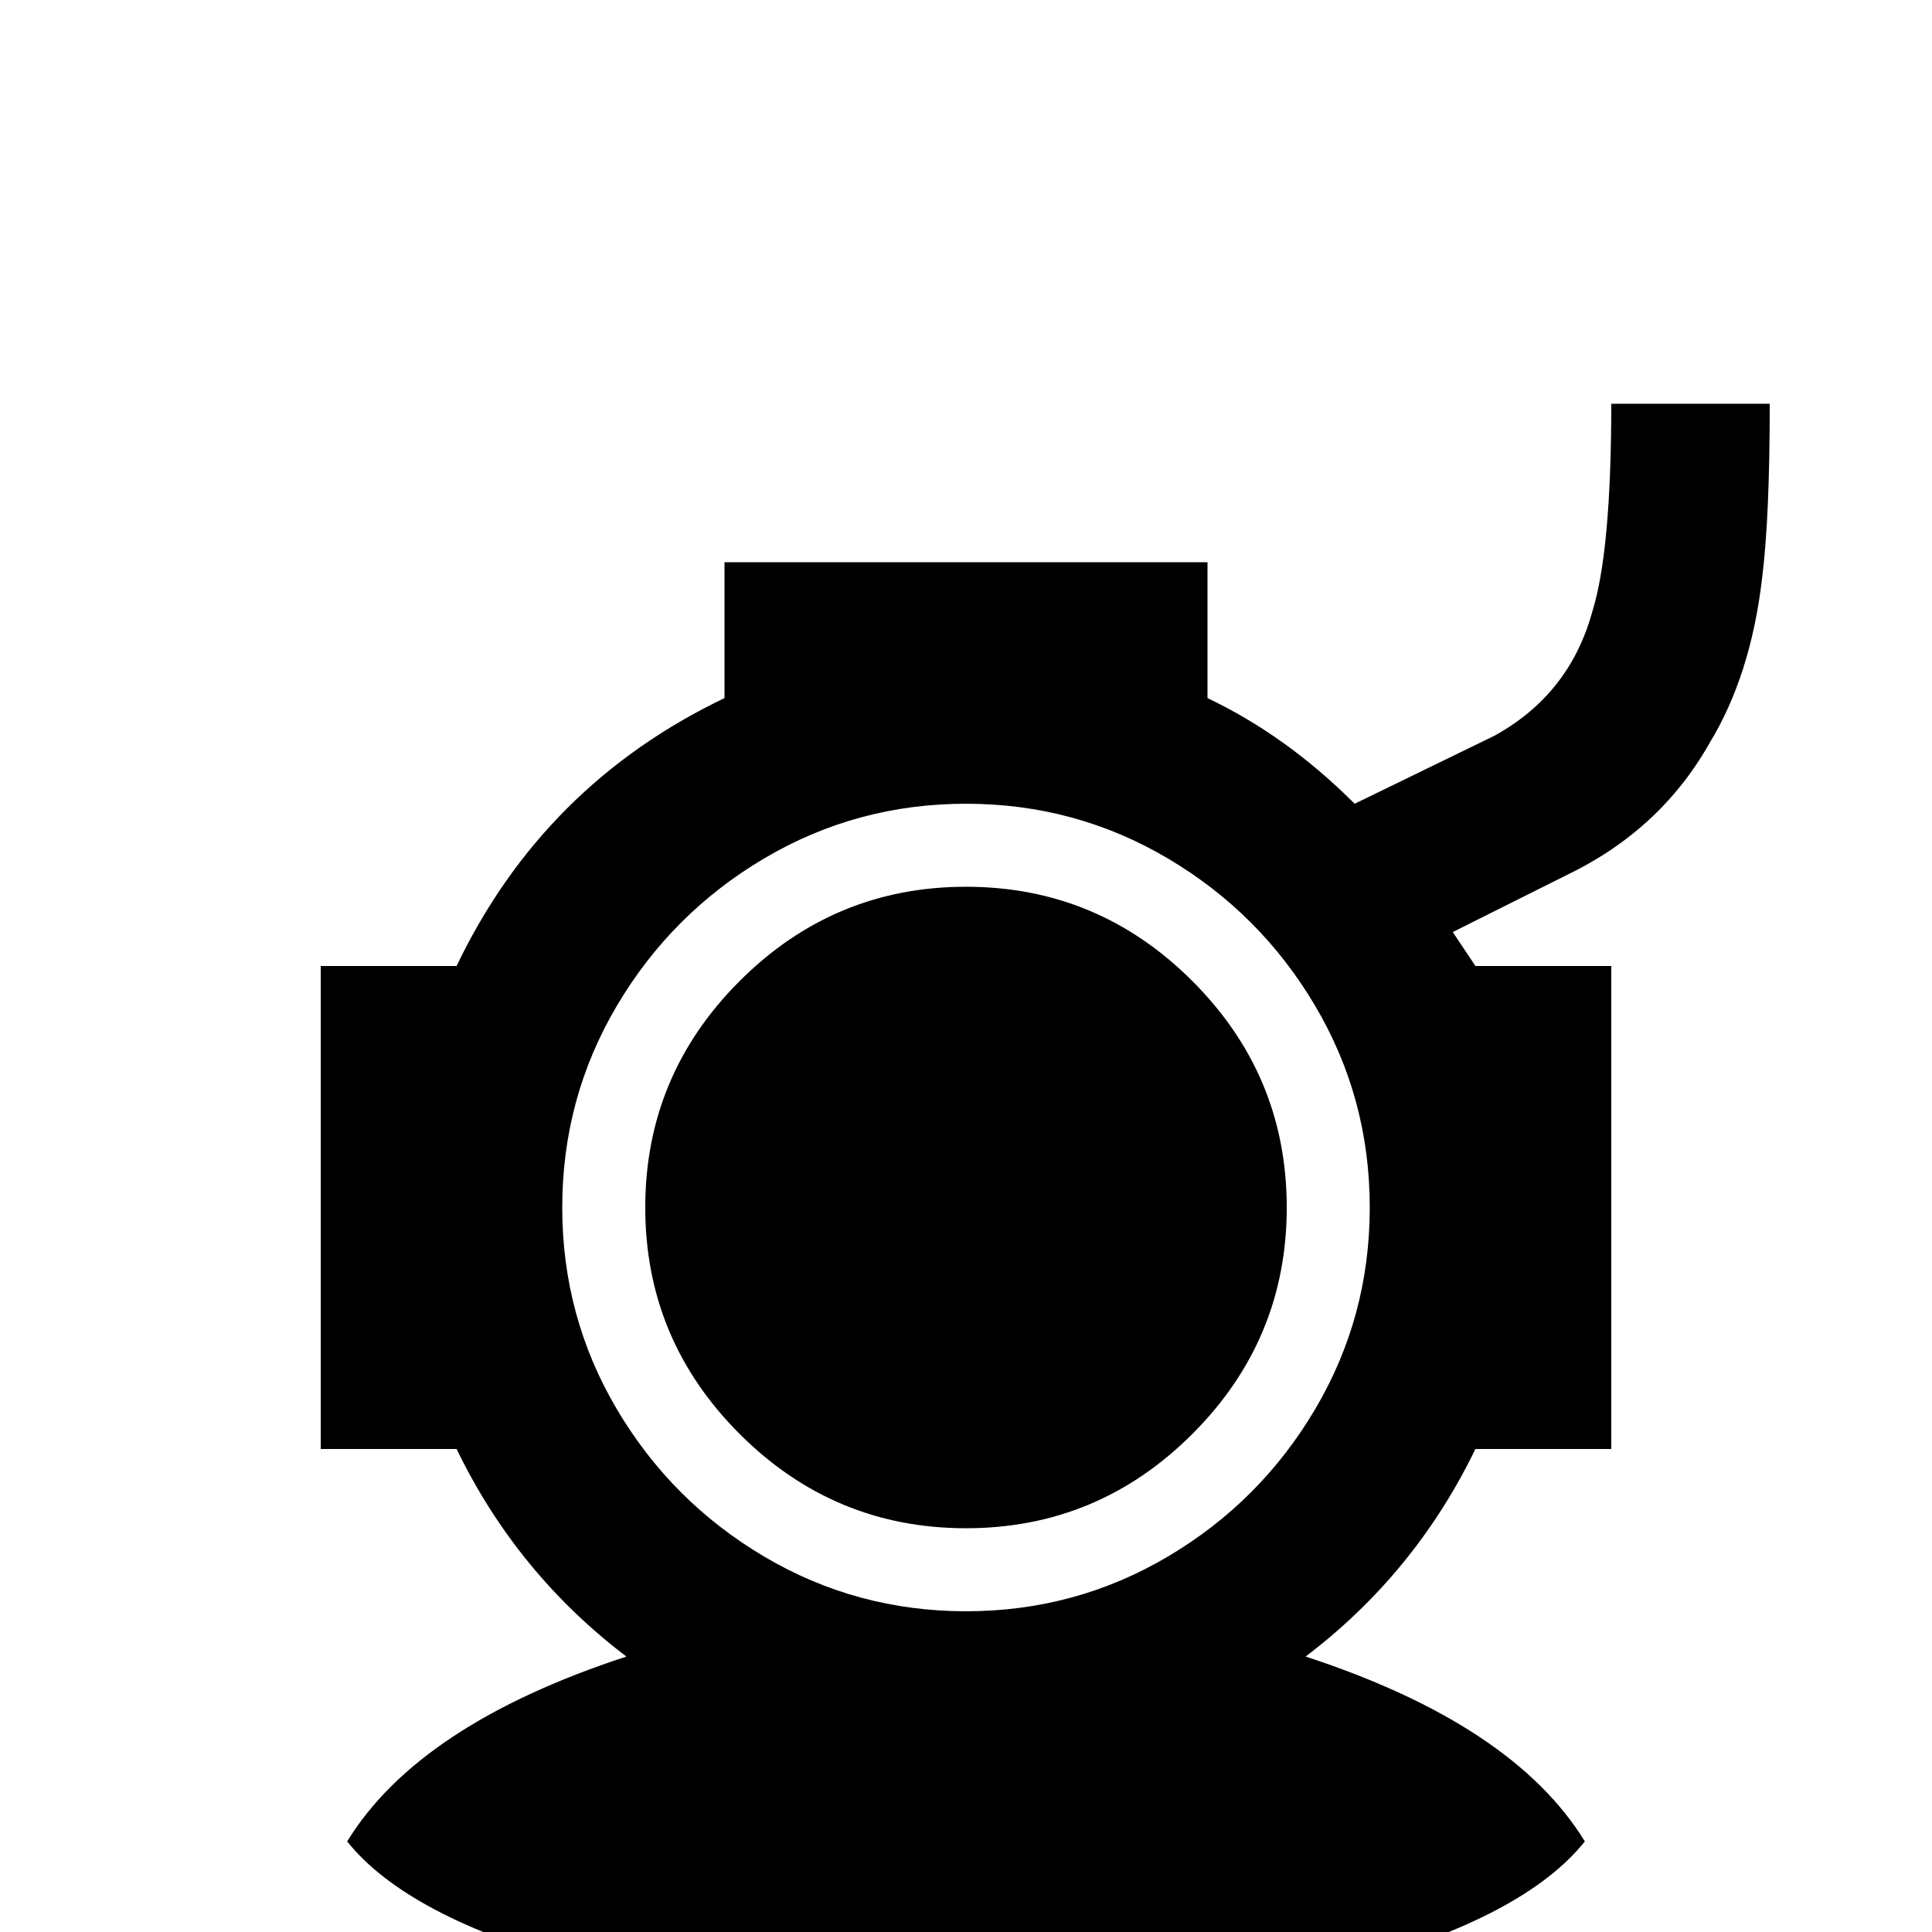 <svg xmlns="http://www.w3.org/2000/svg" viewBox="0 -512 512 512">
	<path fill="#000000" d="M341 -192Q341 -157 316 -132Q291 -107 256 -107Q221 -107 196 -132Q171 -157 171 -192Q171 -227 196 -252Q221 -277 256 -277Q291 -277 316 -252Q341 -227 341 -192ZM415 -280L385 -265L391 -256H427V-128H391Q375 -95 346 -73Q401 -55 420 -24Q404 -4 358.5 8.5Q313 21 256 21Q199 21 153.5 8.5Q108 -4 92 -24Q111 -55 166 -73Q137 -95 121 -128H85V-256H121Q144 -304 192 -327V-363H320V-327Q341 -317 359 -299L396 -317Q416 -328 422 -350Q427 -366 427 -405H469Q469 -375 467 -359Q464 -333 453 -315Q440 -292 415 -280ZM363 -192Q363 -221 348.5 -245.5Q334 -270 309.5 -284.5Q285 -299 256 -299Q227 -299 202.5 -284.5Q178 -270 163.5 -245.5Q149 -221 149 -192Q149 -163 163.5 -138.5Q178 -114 202.5 -99.5Q227 -85 256 -85Q285 -85 309.5 -99.5Q334 -114 348.5 -138.5Q363 -163 363 -192Z"/>
</svg>